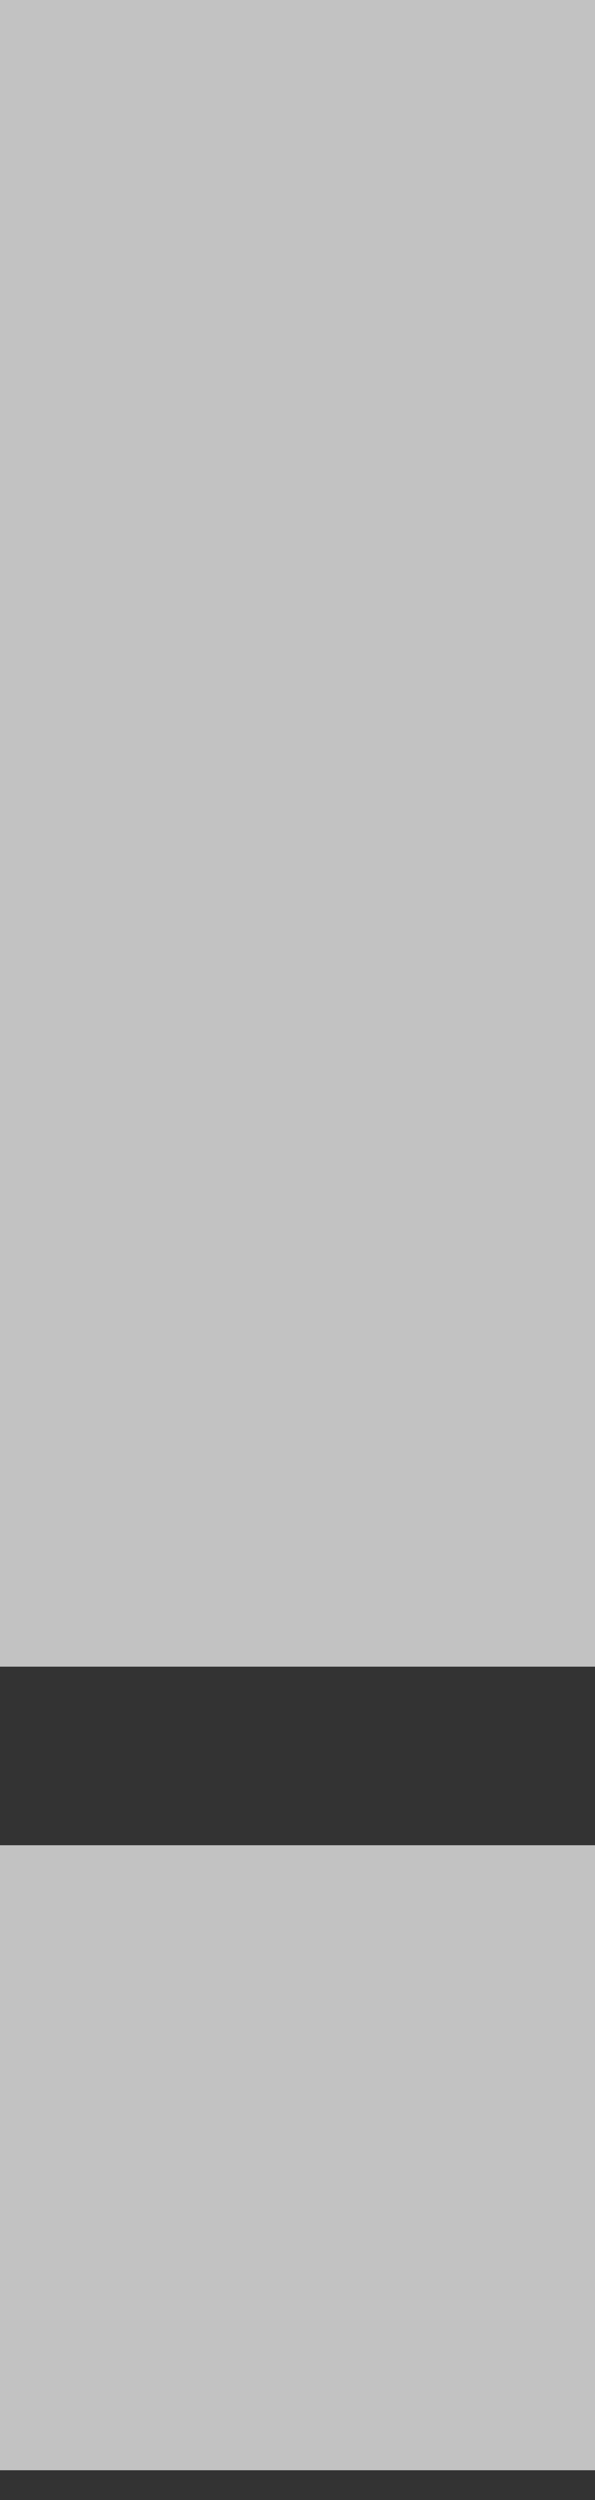 <svg width="10" height="42" viewBox="0 0 10 42" fill="none" xmlns="http://www.w3.org/2000/svg">
<rect x="0" y="0" width="10" height="42" fill="#333333" stroke="none"/>
<path d="M5 5L5 23" stroke="white" stroke-opacity="0.7" stroke-width="10" stroke-linecap="square"/>
<path d="M5 36V36.5" stroke="white" stroke-opacity="0.7" stroke-width="10" stroke-linecap="square"/>
</svg>
